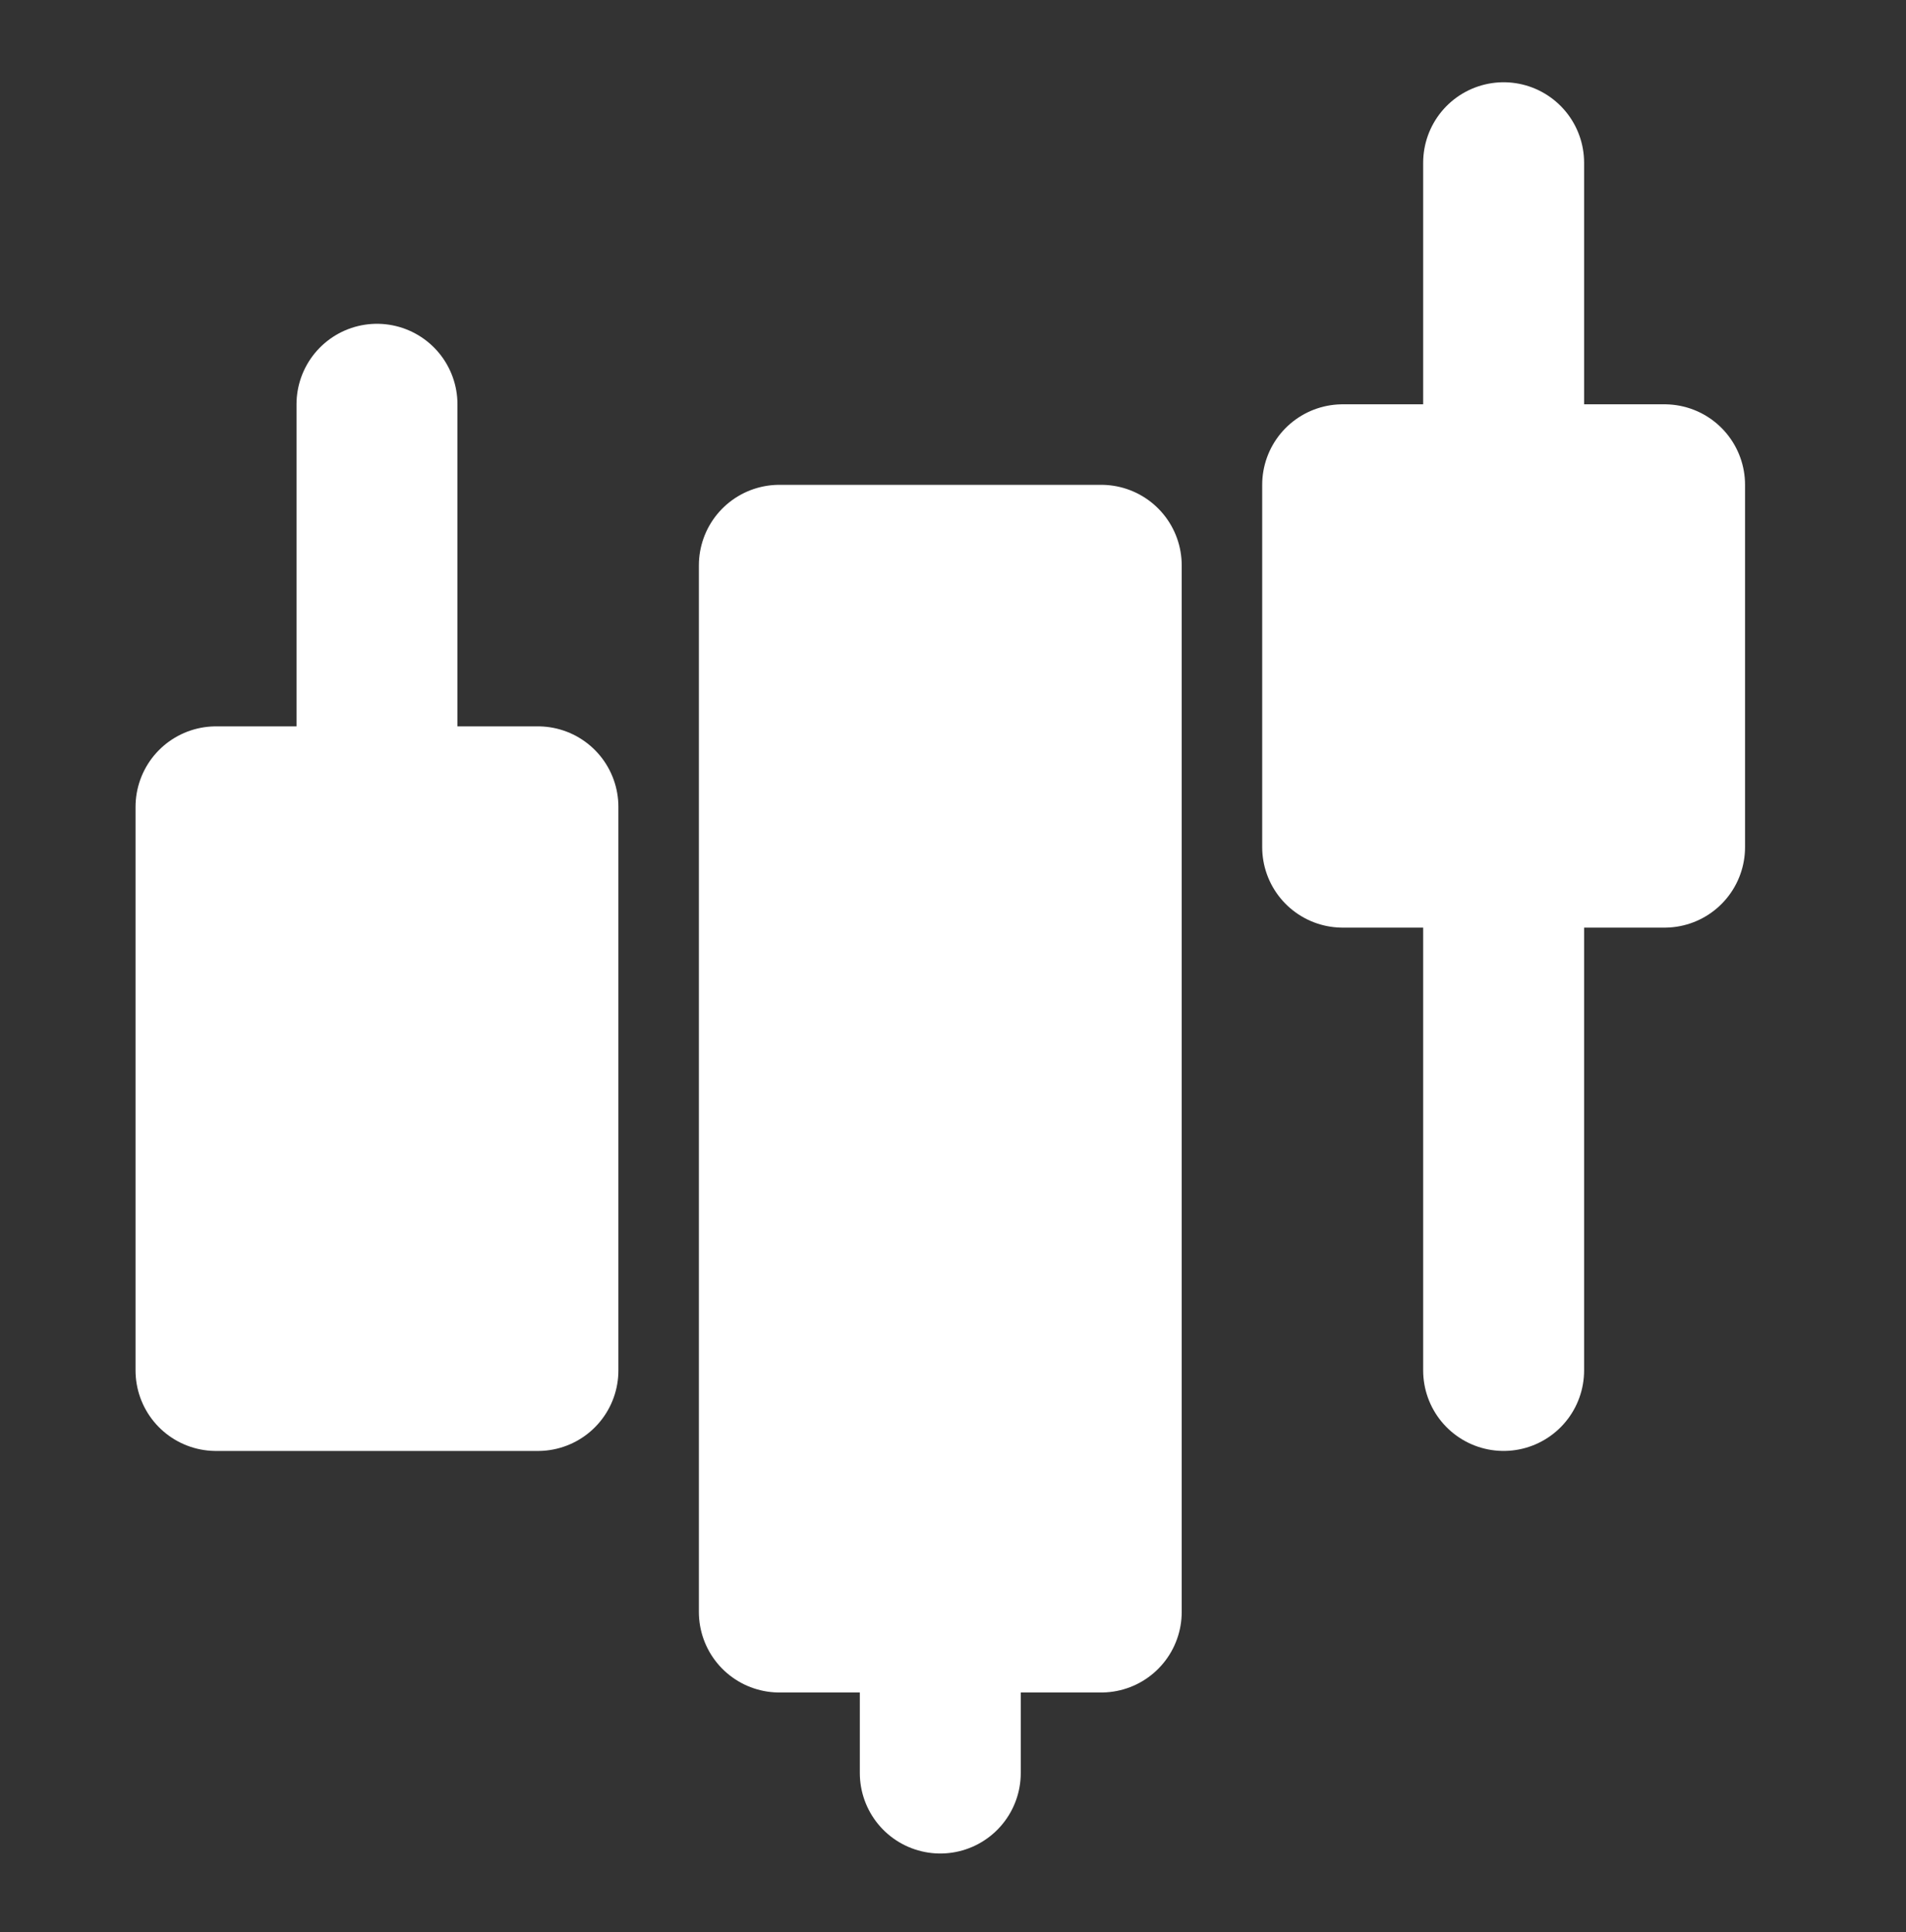 <svg width="75" height="76" viewBox="0 0 75 76" fill="none" xmlns="http://www.w3.org/2000/svg">
<rect x="0" y="0" width="75" height="76" fill="#333333" stroke="none"/>
<path d="M8.5 31.736H21.167V53.903H8.5V31.736ZM30.667 22.236H43.333V63.403H30.667V22.236Z" fill="white"/>
<path d="M52.833 19.069H65.5V33.319H52.833V19.069Z" fill="white"/>
<path d="M14.834 31.735V15.902M59.167 53.902V33.319M59.167 19.069V6.402M37 69.736V63.402M8.5 31.736H21.167V53.903H8.5V31.736ZM30.667 22.236H43.333V63.403H30.667V22.236ZM52.833 19.069H65.5V33.319H52.833V19.069Z" stroke="white" stroke-width="6.333" stroke-linecap="round" stroke-linejoin="round"/>
</svg>
